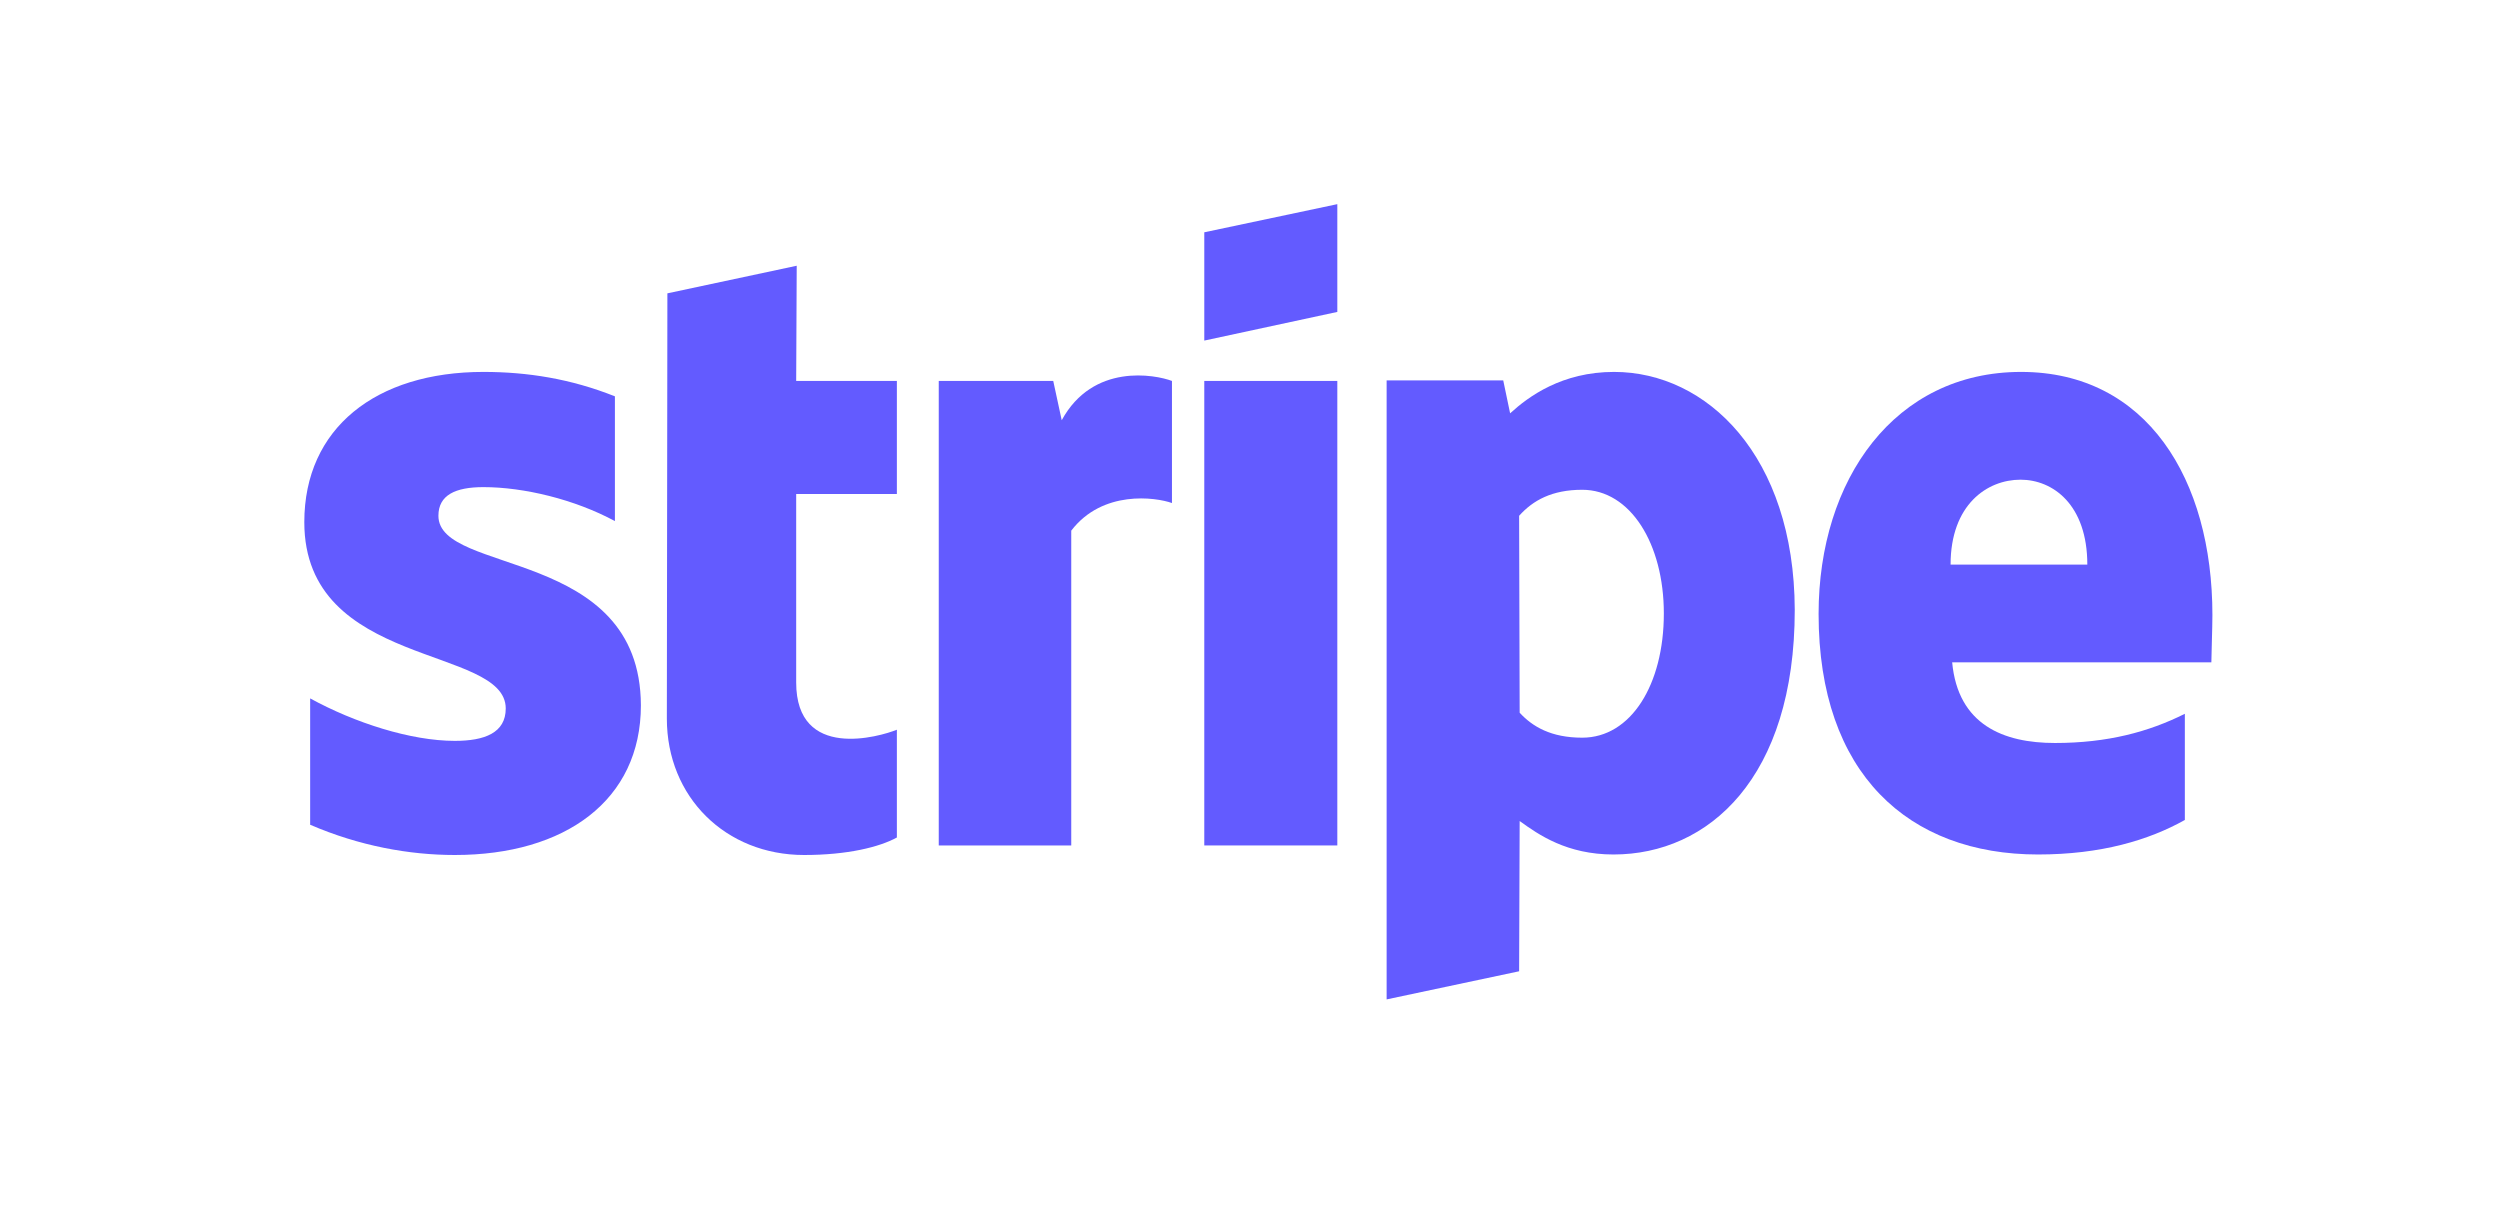 <svg width="112" height="54" viewBox="0 0 112 54" fill="none" xmlns="http://www.w3.org/2000/svg">
<path fill-rule="evenodd" clip-rule="evenodd" d="M99.116 27.554C99.116 21.466 96.172 16.662 90.544 16.662C84.893 16.662 81.473 21.466 81.473 27.507C81.473 34.666 85.51 38.281 91.304 38.281C94.129 38.281 96.267 37.638 97.881 36.735V31.978C96.267 32.787 94.414 33.286 92.064 33.286C89.76 33.286 87.718 32.477 87.457 29.671H99.069C99.069 29.362 99.116 28.125 99.116 27.554ZM87.386 25.295C87.386 22.607 89.024 21.49 90.52 21.49C91.969 21.49 93.512 22.607 93.512 25.295H87.386Z" fill="#635BFF"/>
<path fill-rule="evenodd" clip-rule="evenodd" d="M72.308 16.662C69.981 16.662 68.484 17.756 67.653 18.517L67.345 17.042H62.121V44.773L68.057 43.513L68.081 36.782C68.936 37.401 70.194 38.281 72.284 38.281C76.534 38.281 80.405 34.856 80.405 27.317C80.381 20.419 76.463 16.662 72.308 16.662ZM70.883 33.048C69.482 33.048 68.651 32.549 68.081 31.93L68.057 23.107C68.674 22.417 69.529 21.942 70.883 21.942C73.044 21.942 74.54 24.367 74.54 27.483C74.54 30.67 73.067 33.048 70.883 33.048Z" fill="#635BFF"/>
<path fill-rule="evenodd" clip-rule="evenodd" d="M53.952 15.258L59.912 13.974V9.146L53.952 10.407V15.258Z" fill="#635BFF"/>
<path d="M59.912 17.066H53.952V37.876H59.912V17.066Z" fill="#635BFF"/>
<path fill-rule="evenodd" clip-rule="evenodd" d="M47.565 18.826L47.185 17.066H42.056V37.876H47.992V23.773C49.393 21.942 51.768 22.274 52.504 22.536V17.066C51.744 16.781 48.966 16.257 47.565 18.826Z" fill="#635BFF"/>
<path fill-rule="evenodd" clip-rule="evenodd" d="M35.693 11.905L29.899 13.142L29.875 32.192C29.875 35.712 32.511 38.304 36.025 38.304C37.972 38.304 39.397 37.948 40.18 37.52V32.691C39.42 33.001 35.669 34.095 35.669 30.575V22.132H40.18V17.066H35.669L35.693 11.905Z" fill="#635BFF"/>
<path fill-rule="evenodd" clip-rule="evenodd" d="M19.641 23.107C19.641 22.179 20.401 21.823 21.659 21.823C23.464 21.823 25.744 22.37 27.548 23.345V17.756C25.577 16.971 23.63 16.662 21.659 16.662C16.839 16.662 13.633 19.183 13.633 23.392C13.633 29.956 22.657 28.91 22.657 31.74C22.657 32.834 21.707 33.191 20.377 33.191C18.406 33.191 15.889 32.382 13.895 31.288V36.949C16.103 37.9 18.335 38.304 20.377 38.304C25.316 38.304 28.712 35.855 28.712 31.598C28.688 24.51 19.641 25.771 19.641 23.107Z" fill="#635BFF"/>
</svg>
